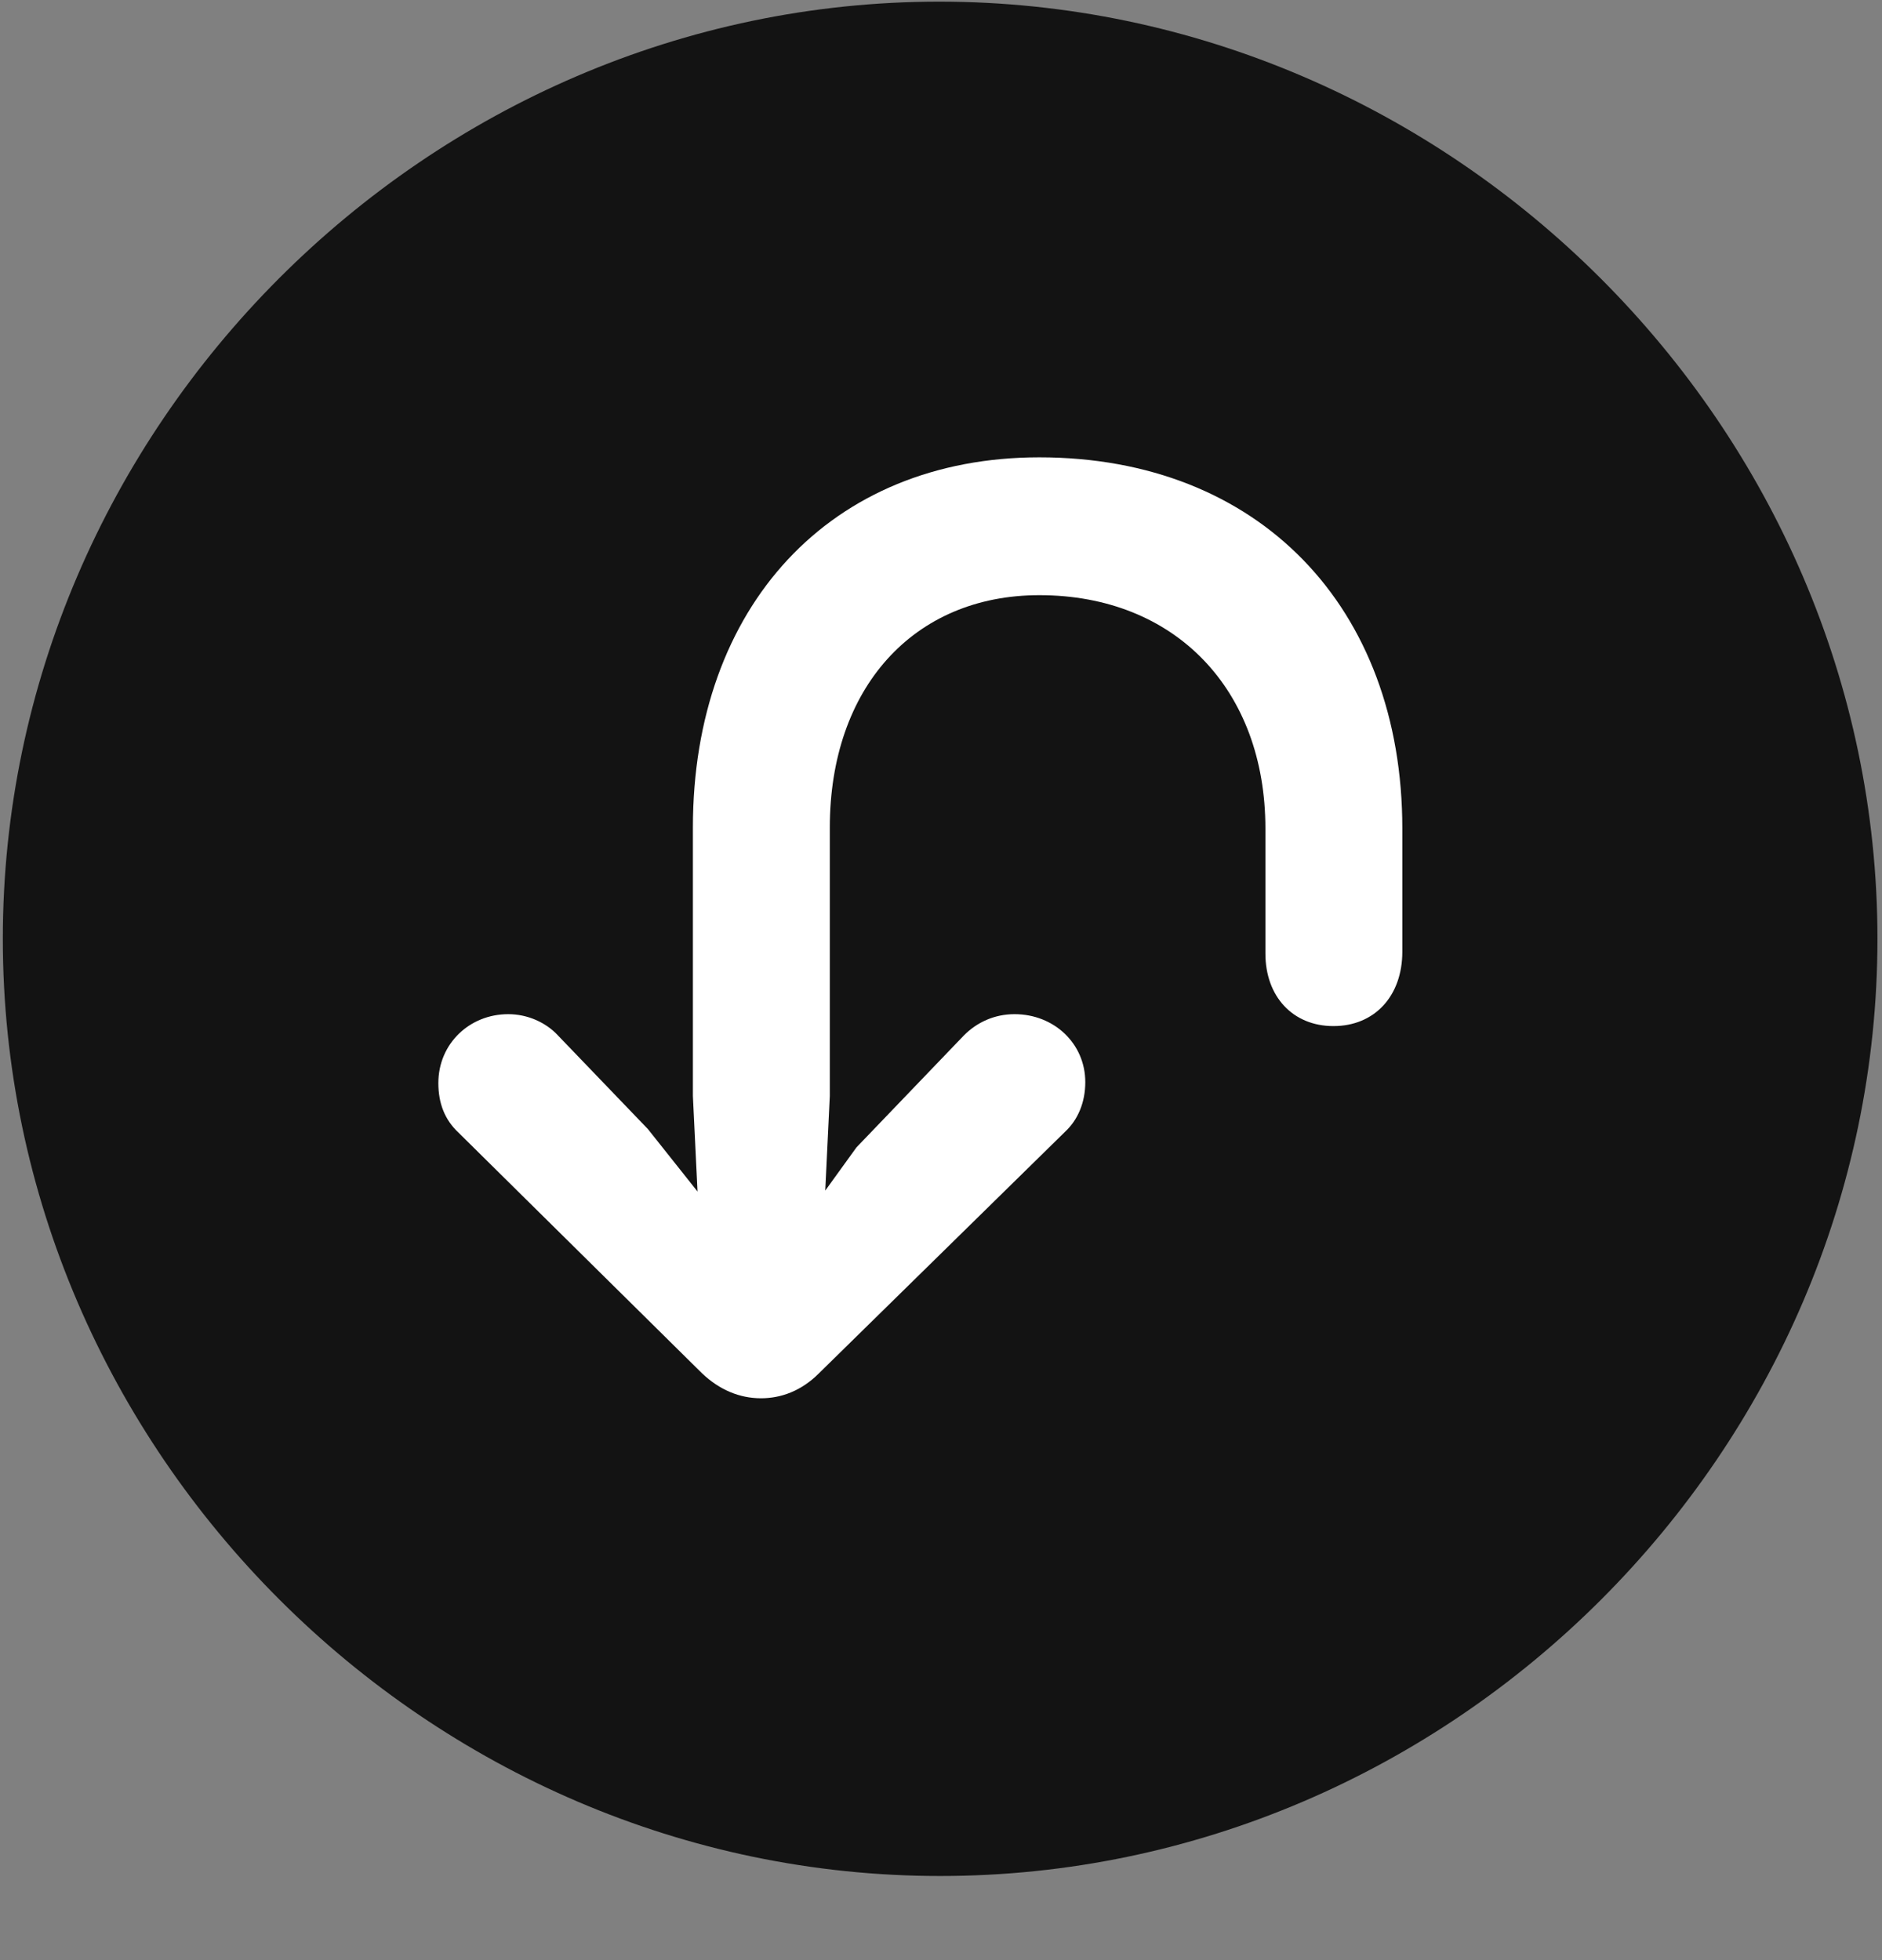 <svg width="24" height="25" viewBox="0 0 24 25" fill="none" xmlns="http://www.w3.org/2000/svg">
<rect x="0" y="0" width="24" height="25" fill="#808080" stroke="none"/>
<g clip-path="url(#clip0_2207_24031)">
<path d="M11.989 23.927C18.528 23.927 23.942 18.513 23.942 11.974C23.942 5.447 18.516 0.021 11.977 0.021C5.45 0.021 0.036 5.447 0.036 11.974C0.036 18.513 5.461 23.927 11.989 23.927Z" fill="black" fill-opacity="0.85"/>
<path d="M13.254 5.833C16.055 5.833 17.883 7.744 17.883 10.568V12.138C17.883 12.701 17.532 13.087 17.004 13.087C16.489 13.087 16.137 12.712 16.137 12.162V10.568C16.137 8.798 14.989 7.591 13.254 7.591C11.649 7.591 10.582 8.775 10.582 10.556V13.978L10.524 15.185L10.922 14.634L12.293 13.205C12.457 13.04 12.68 12.935 12.938 12.935C13.442 12.935 13.84 13.31 13.84 13.802C13.84 14.06 13.746 14.283 13.582 14.435L10.442 17.517C10.219 17.74 9.961 17.834 9.704 17.834C9.434 17.834 9.176 17.728 8.954 17.517L5.848 14.447C5.672 14.283 5.59 14.072 5.59 13.814C5.59 13.31 5.989 12.935 6.481 12.935C6.727 12.935 6.961 13.04 7.114 13.205L8.262 14.4L8.895 15.197L8.836 13.978V10.556C8.836 7.732 10.594 5.833 13.254 5.833Z" fill="white"/>
</g>
<defs>
<clipPath id="clip0_2207_24031">
<rect width="23.906" height="24.199" fill="white" transform="translate(0.036 0.021)"/>
</clipPath>
</defs>
</svg>
